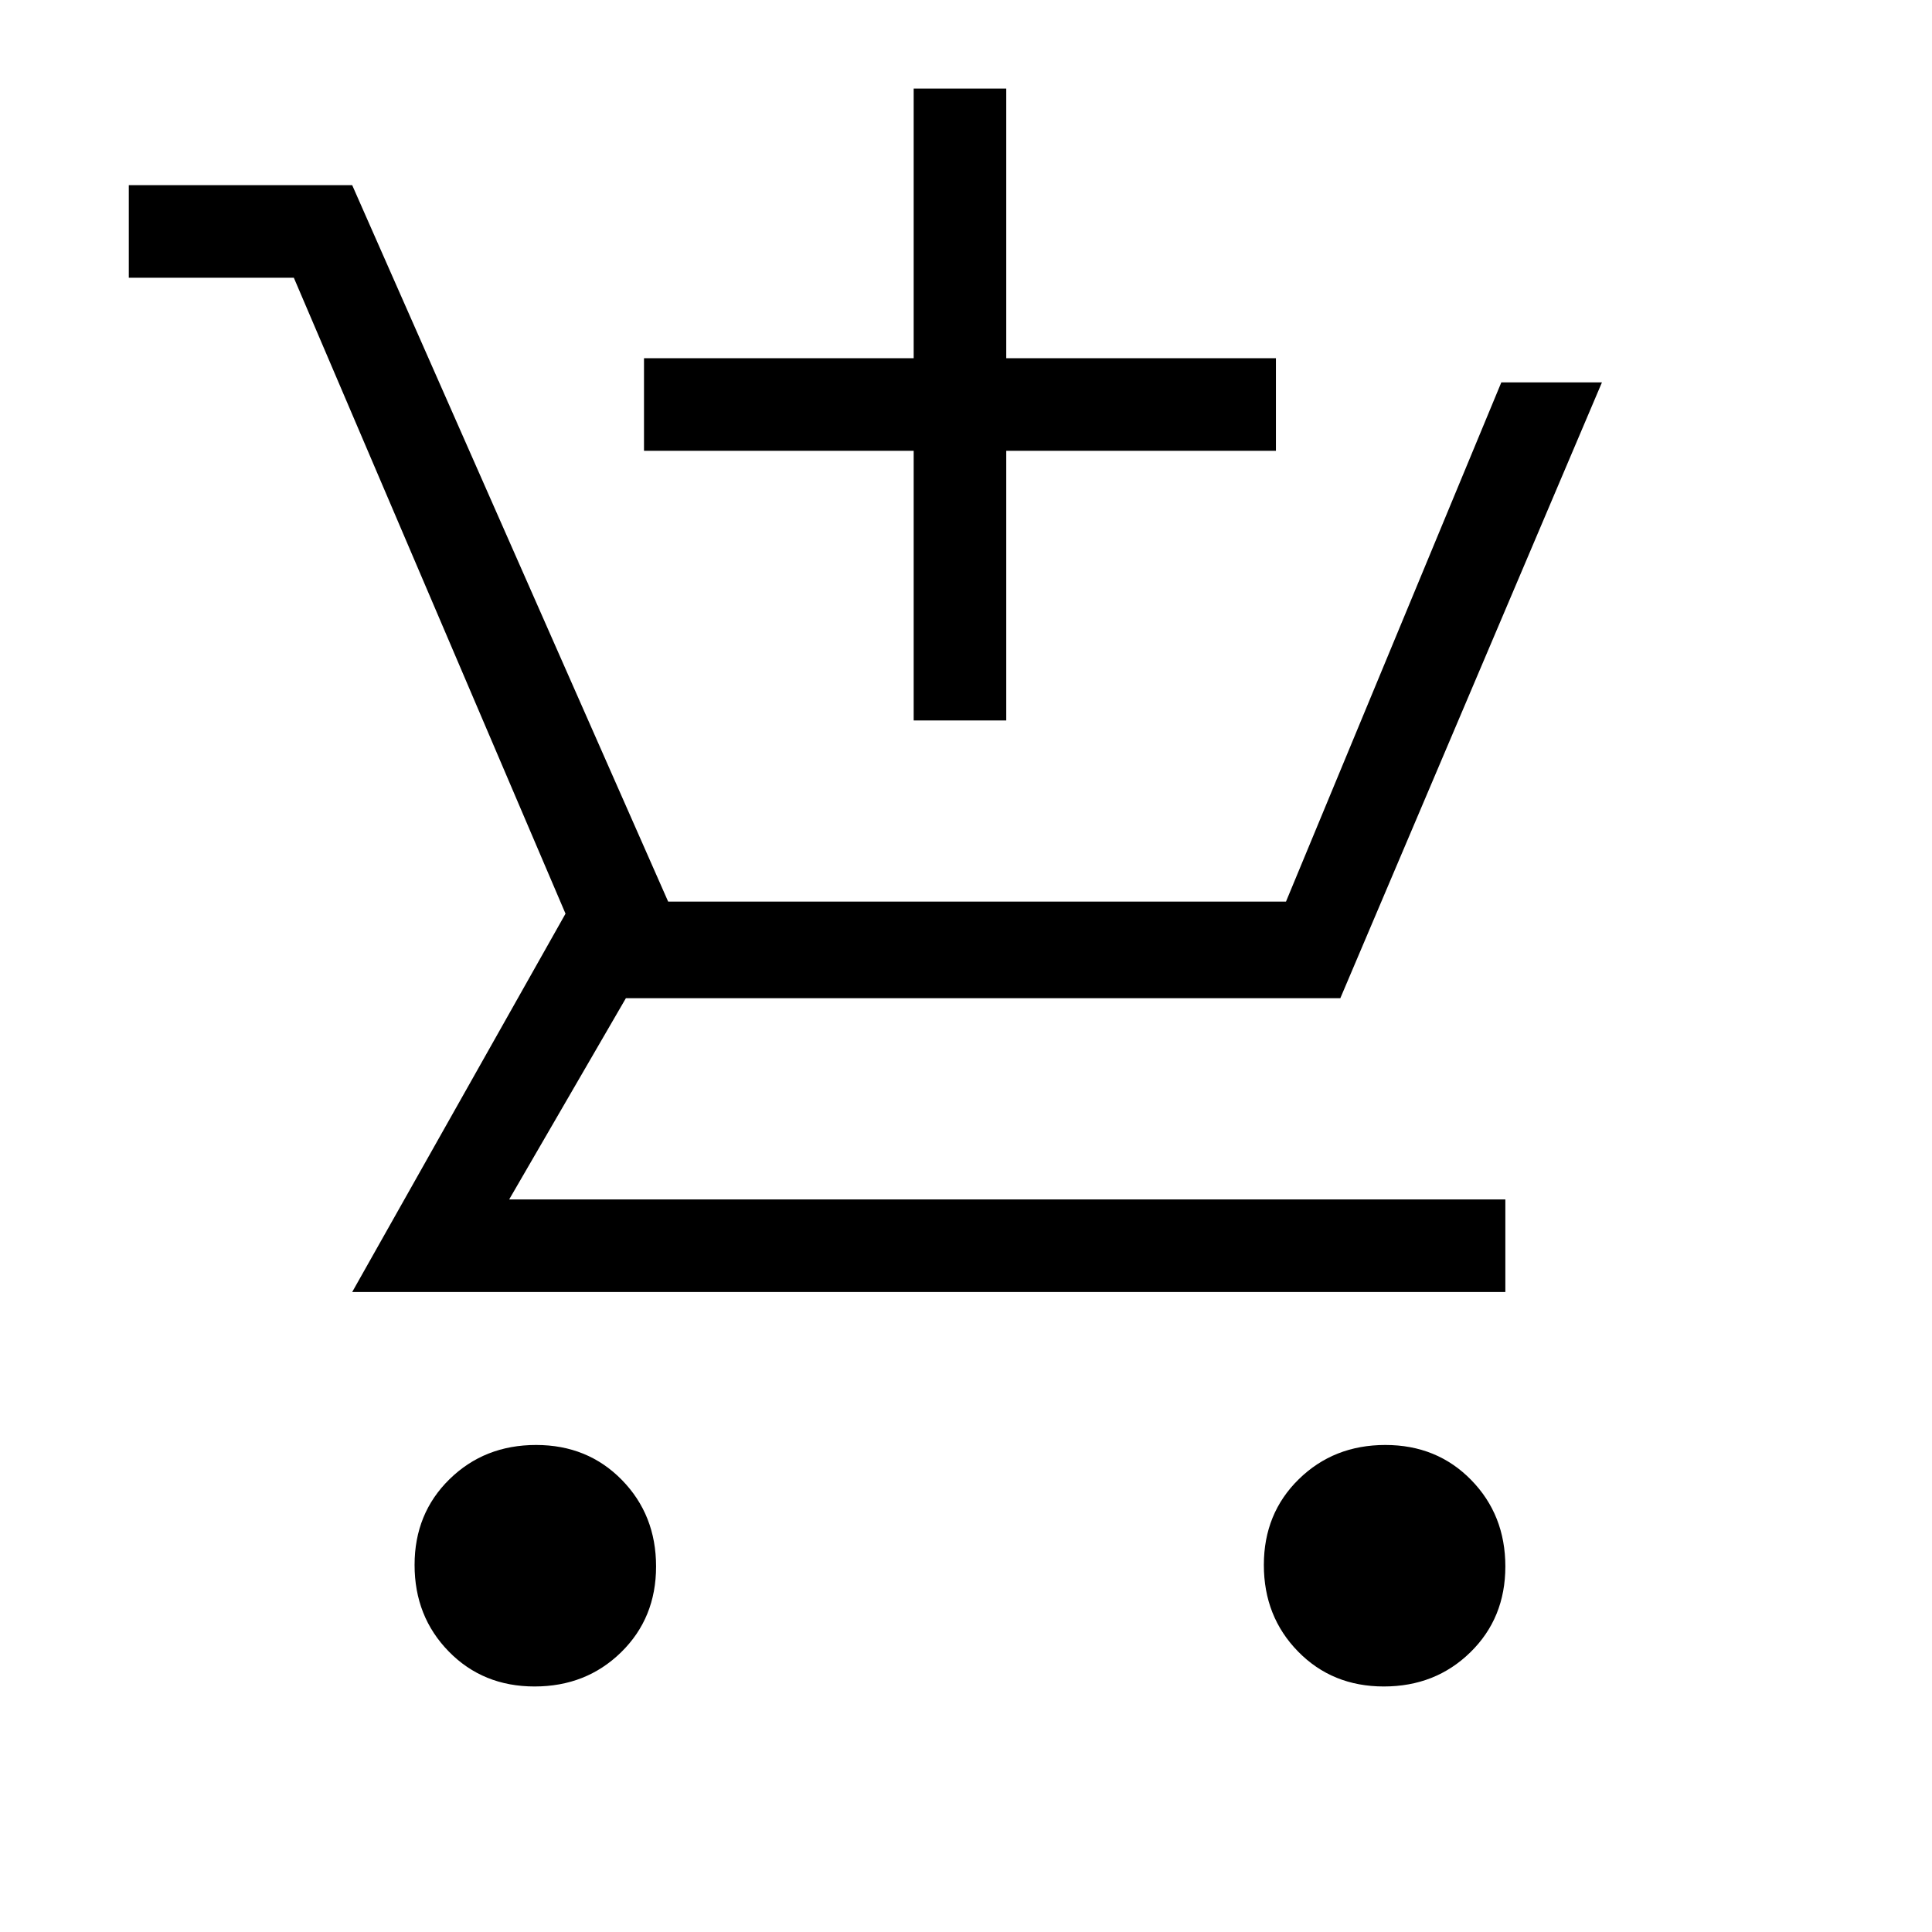<svg xmlns="http://www.w3.org/2000/svg" height="20" viewBox="0 -960 960 960" width="20"><path d="M454-602v-134H320v-46h134v-134h46v134h134v46H500v134h-46ZM265.63-122Q240-122 223-139.37q-17-17.37-17-43T223.37-225q17.37-17 43-17T309-224.63q17 17.37 17 43T308.63-139q-17.37 17-43 17Zm422 0Q662-122 645-139.37q-17-17.37-17-43T645.37-225q17.37-17 43-17T731-224.63q17 17.37 17 43T730.63-139q-17.37 17-43 17ZM64-822v-46h111l157 356h307l107-258h50L666-464H311l-58 100h495v46H175l106-188-135-316H64Z"/></svg>